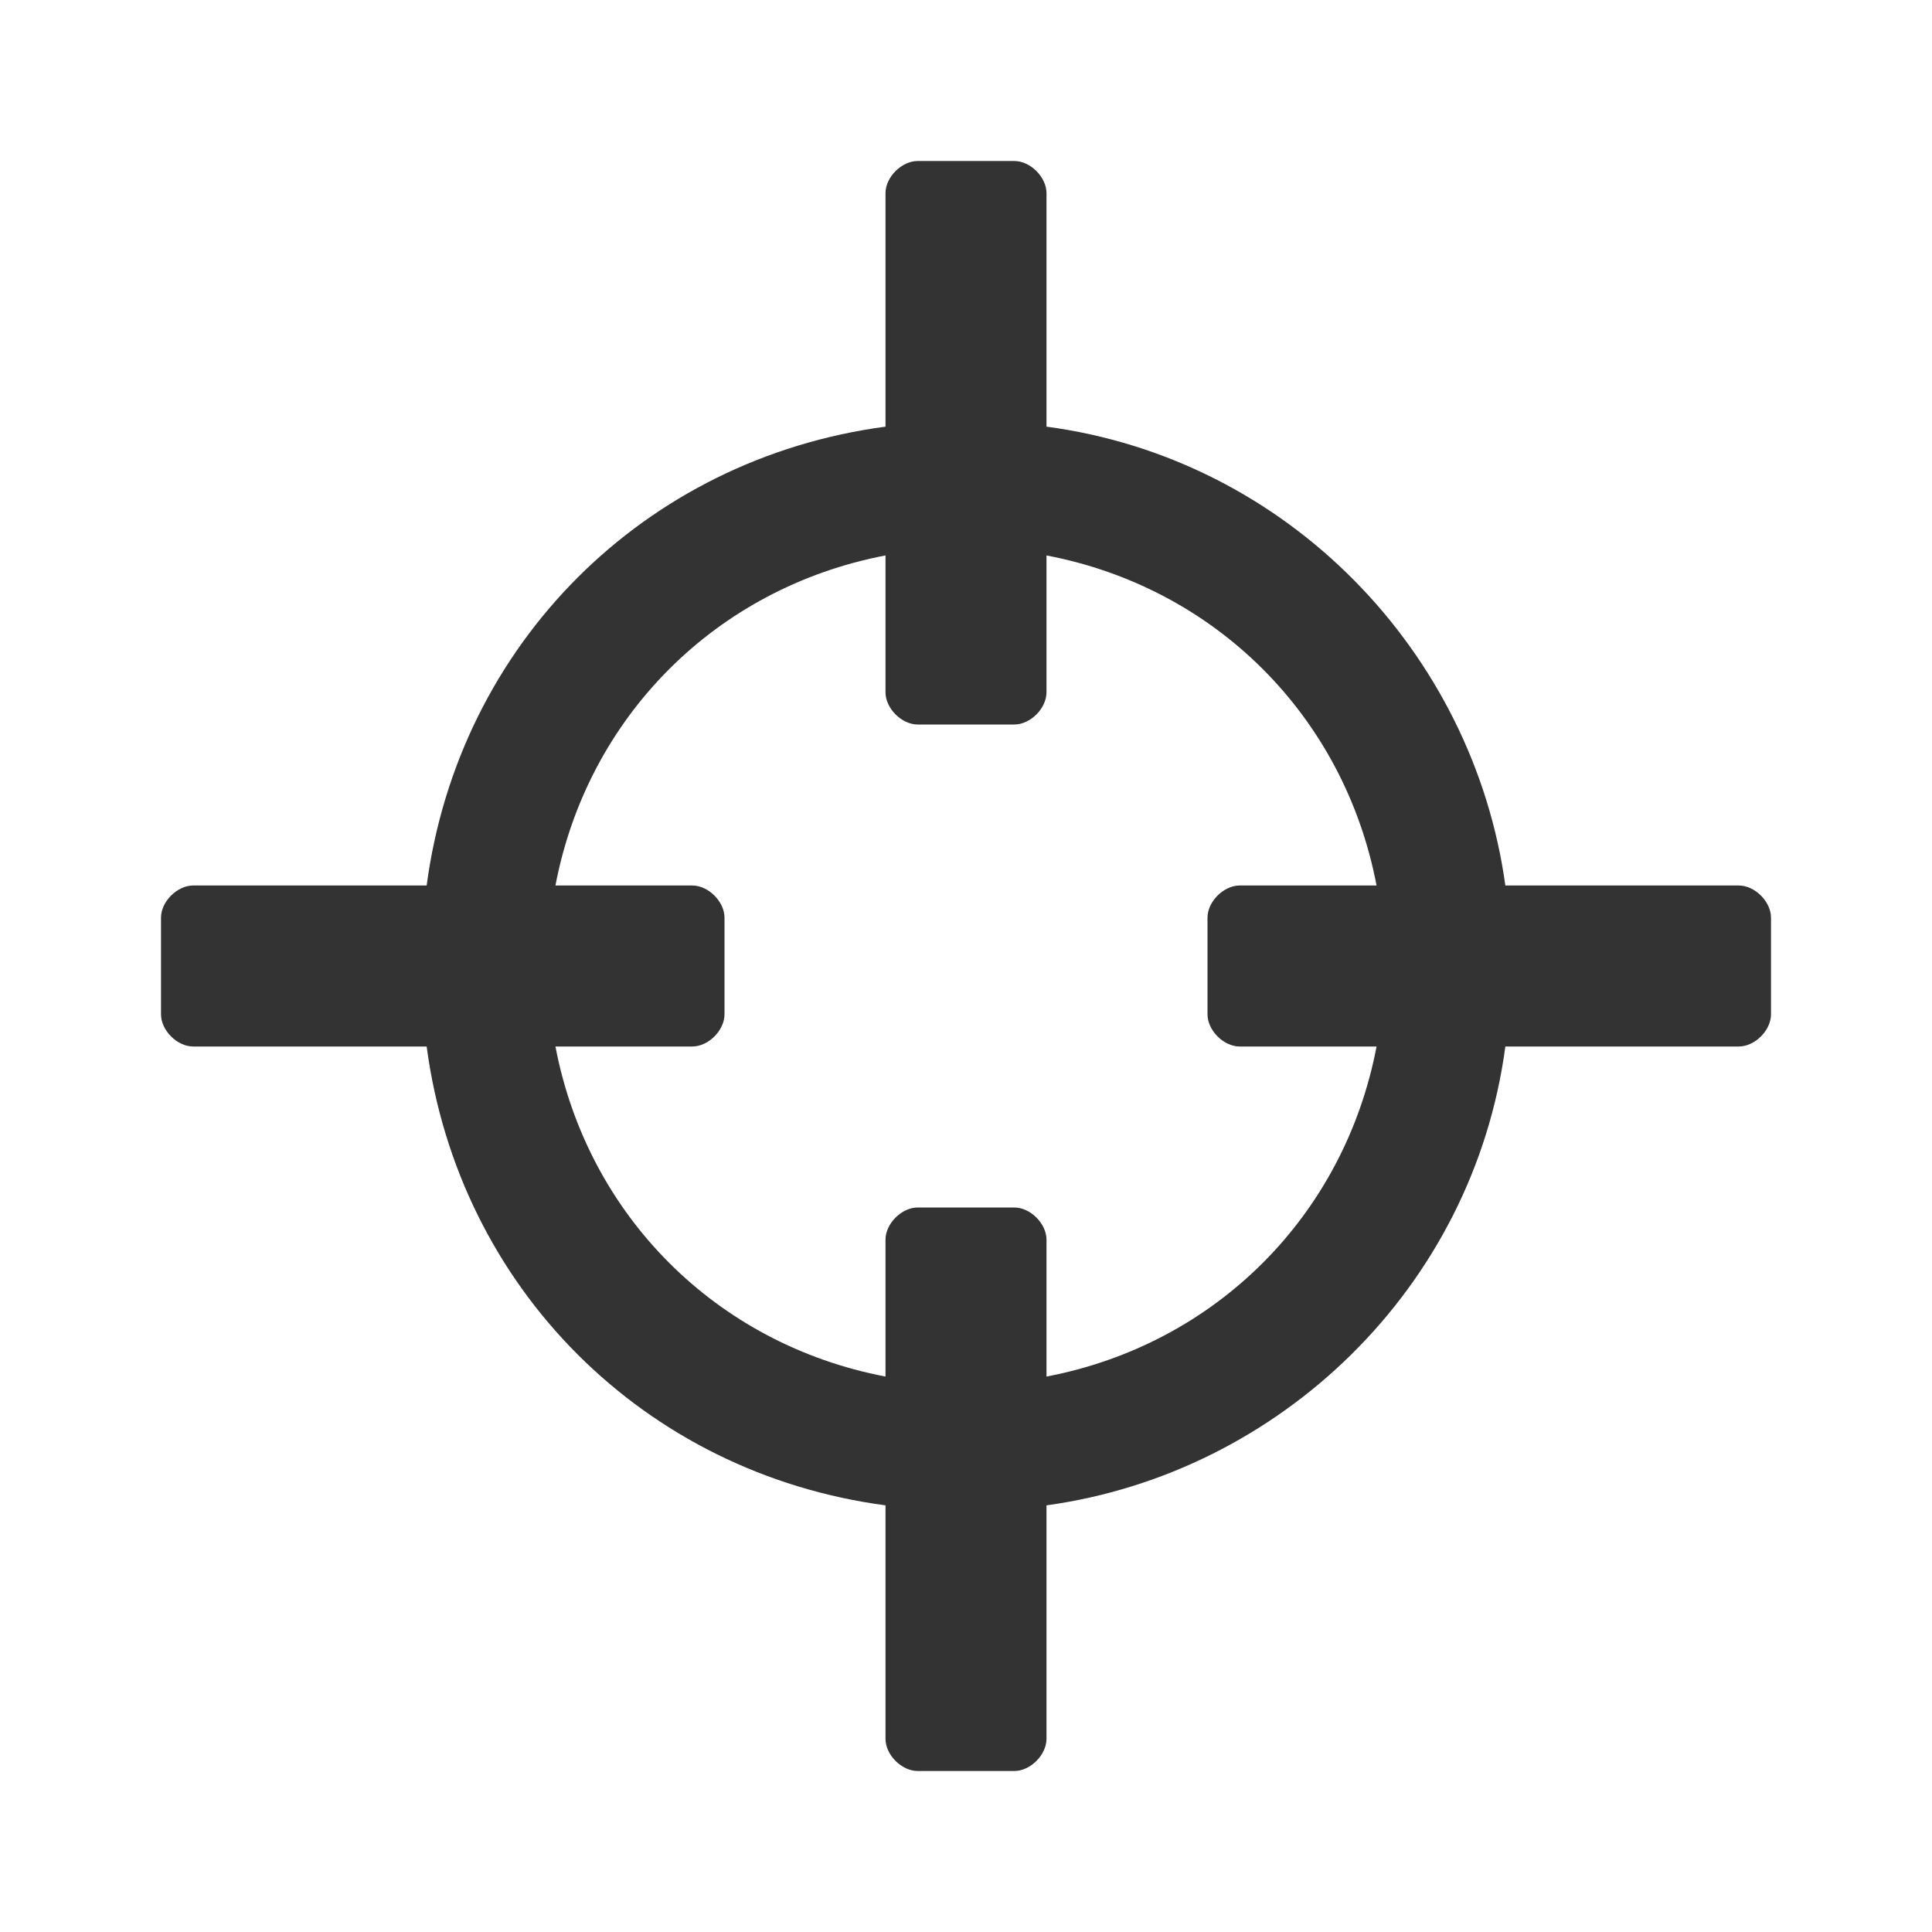 <svg fill="#333333" height="24" width="24" viewBox="0 0 24 24" xmlns="http://www.w3.org/2000/svg">
    <path d="M11,18.7C8,18.3,5.7,16,5.3,13H2.4C2.2,13,2,12.8,2,12.6v-1.2C2,11.2,2.2,11,2.4,11h2.9C5.7,8,8,5.7,11,5.3V2.4C11,2.2,11.2,2,11.4,2h1.2C12.8,2,13,2.2,13,2.4v2.9c3,0.4,5.3,2.8,5.7,5.7h2.9c0.2,0,0.4,0.2,0.4,0.4v1.2c0,0.2-0.2,0.4-0.4,0.4h-2.9c-0.4,3-2.8,5.3-5.7,5.7v2.9c0,0.2-0.2,0.4-0.4,0.4h-1.2c-0.2,0-0.4-0.2-0.4-0.4V18.7z M11,17.1v-1.7c0-0.2,0.2-0.4,0.4-0.4h1.2c0.2,0,0.4,0.2,0.4,0.4v1.7c2.1-0.4,3.7-2,4.1-4.1h-1.7c-0.2,0-0.4-0.2-0.4-0.4v-1.2c0-0.2,0.2-0.4,0.4-0.4h1.7c-0.4-2.1-2-3.7-4.1-4.1v1.7C13,8.8,12.8,9,12.6,9h-1.2C11.2,9,11,8.8,11,8.6V6.9c-2.1,0.4-3.7,2-4.1,4.1h1.7C8.8,11,9,11.2,9,11.4v1.2C9,12.8,8.8,13,8.6,13H6.9C7.3,15.1,8.9,16.7,11,17.1z"/>
</svg>
